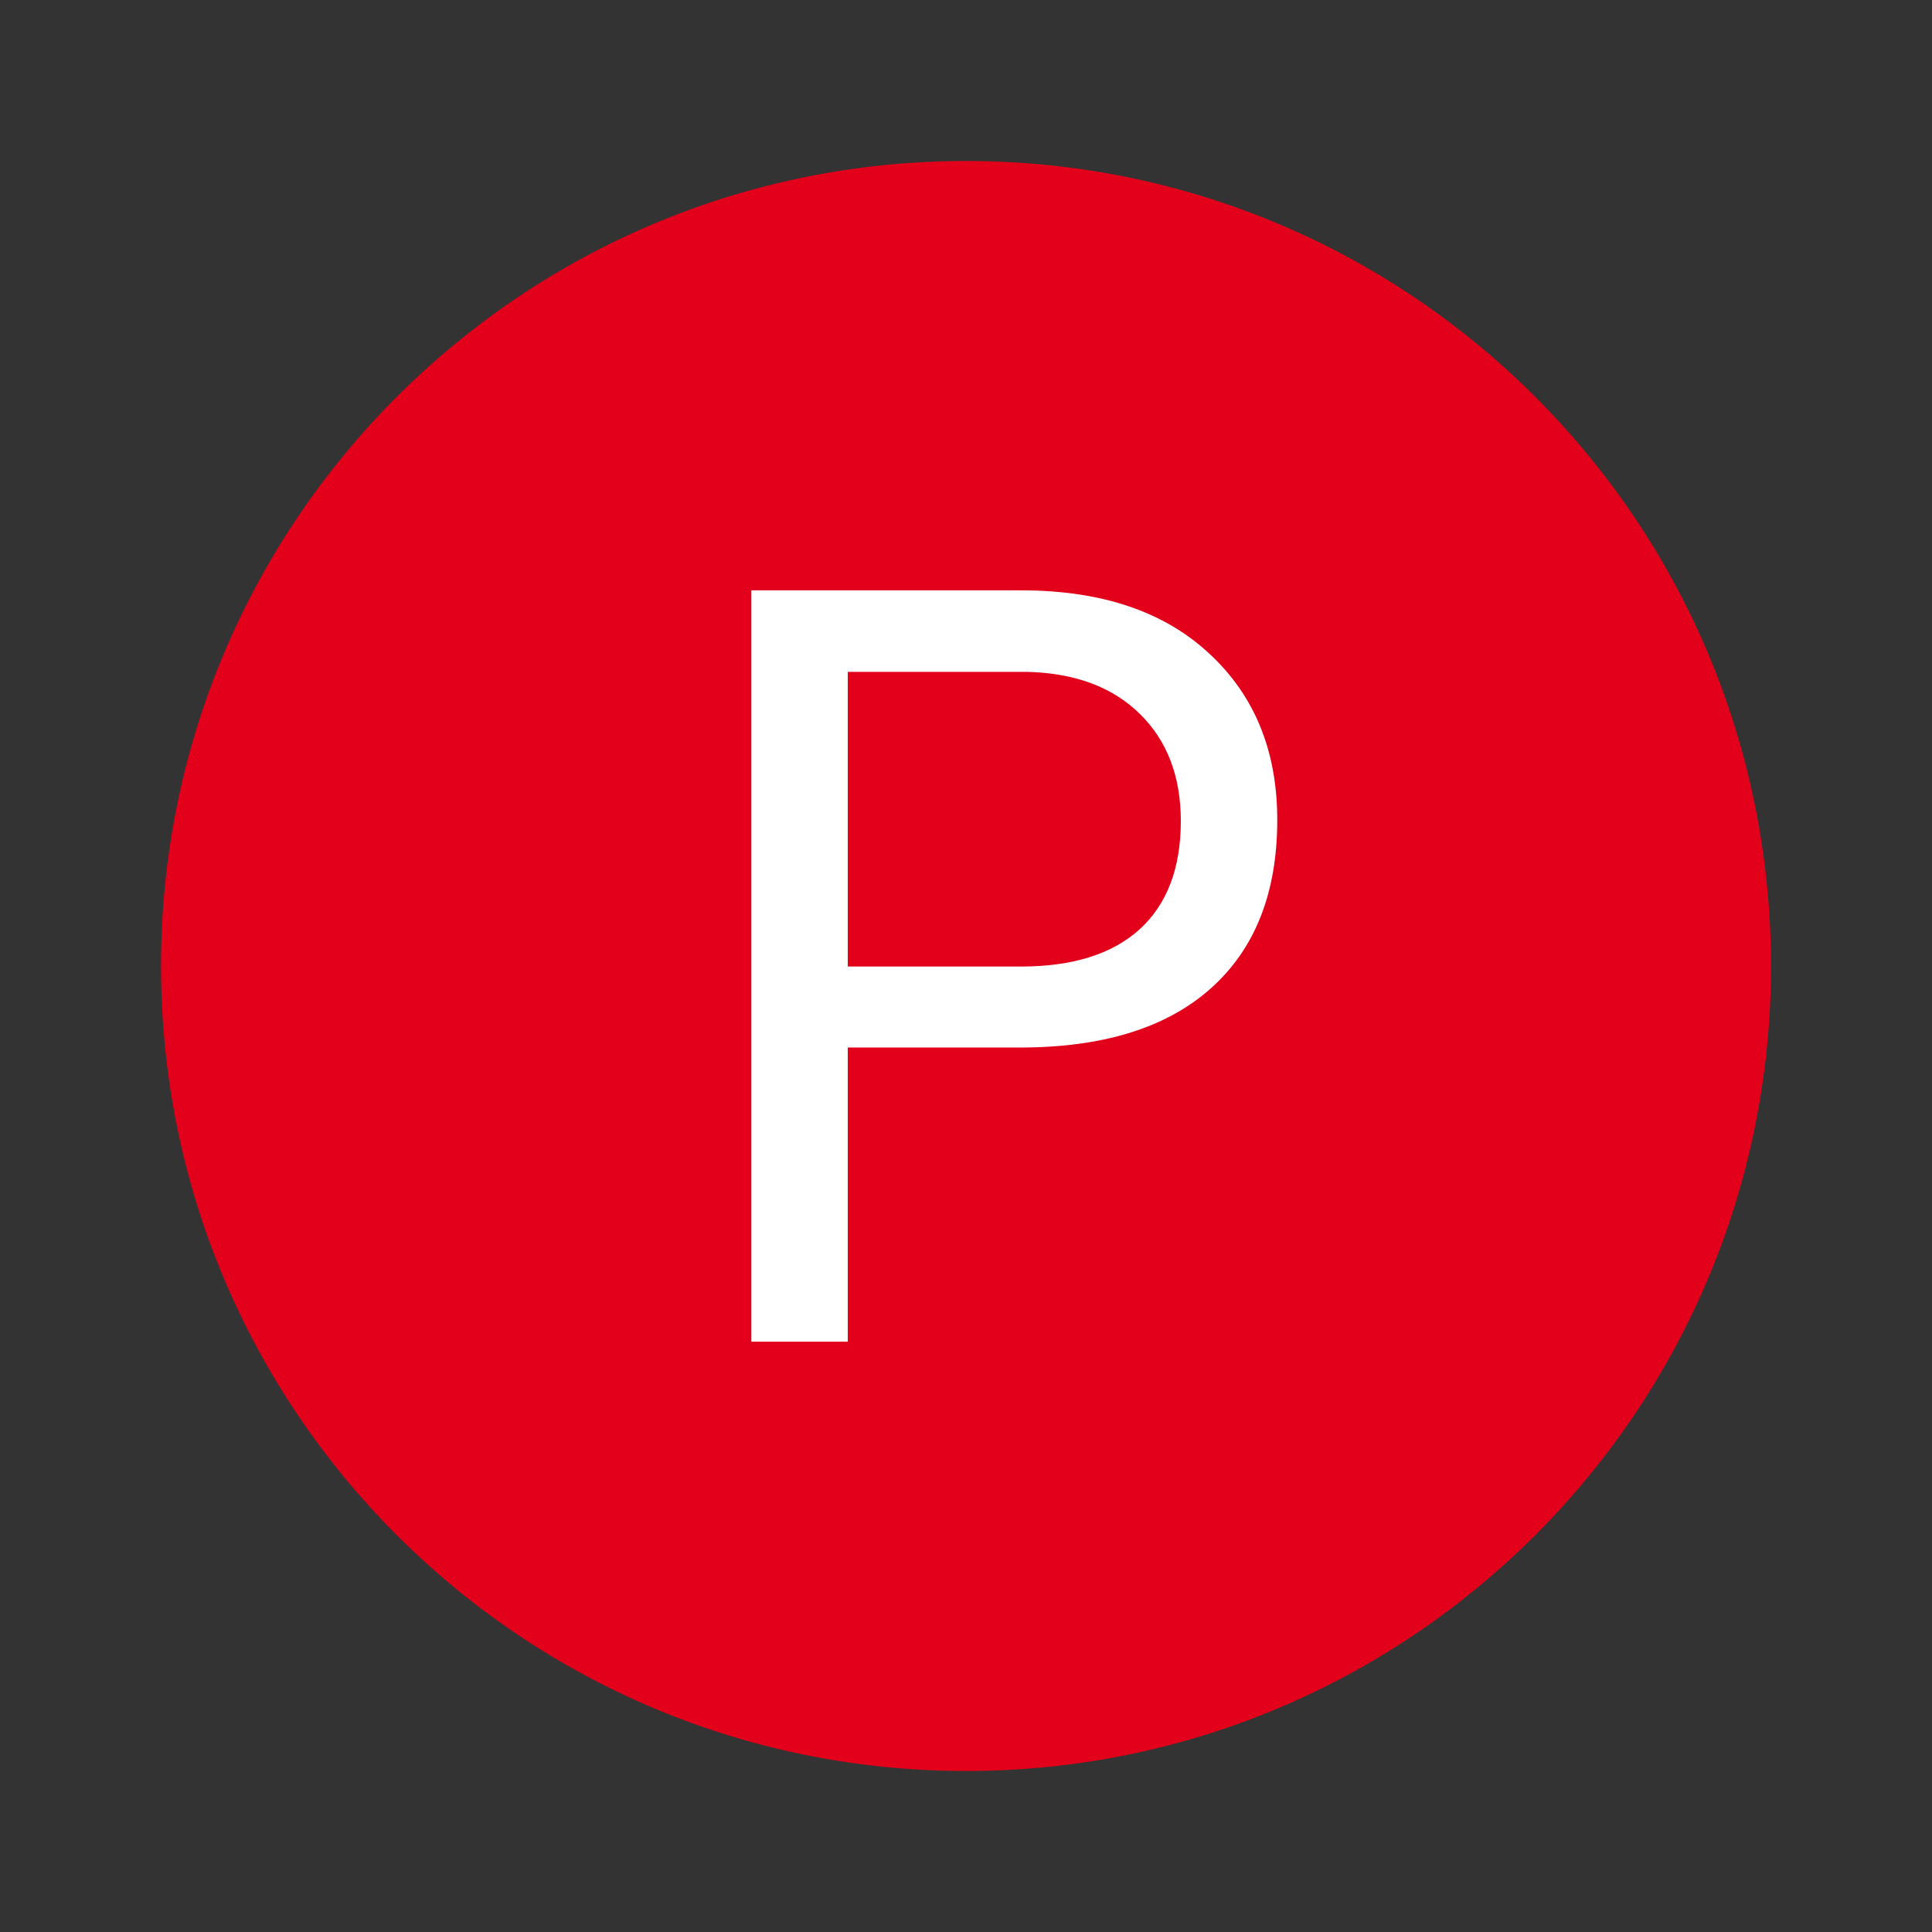 <svg width="36" height="36" viewBox="0 0 36 36" fill="none" xmlns="http://www.w3.org/2000/svg">
<rect x="0" y="0" width="36" height="36" fill="#333333" stroke="none"/>
<circle cx="18" cy="18" r="12" fill="white"/>
<path fill-rule="evenodd" clip-rule="evenodd" d="M18 33C26.284 33 33 26.284 33 18C33 9.716 26.284 3 18 3C9.716 3 3 9.716 3 18C3 26.284 9.716 33 18 33ZM15.797 25V19.519H19.008C20.549 19.519 21.731 19.154 22.555 18.423C23.385 17.686 23.8 16.638 23.8 15.279C23.8 13.99 23.376 12.955 22.527 12.173C21.685 11.391 20.518 11 19.026 11H14V25H15.797ZM19.026 18.01H15.797V12.519H19.129C20.022 12.539 20.724 12.798 21.235 13.298C21.747 13.798 22.003 14.465 22.003 15.298C22.003 16.176 21.747 16.849 21.235 17.317C20.724 17.779 19.987 18.01 19.026 18.01Z" fill="#E2001A"/>
</svg>
